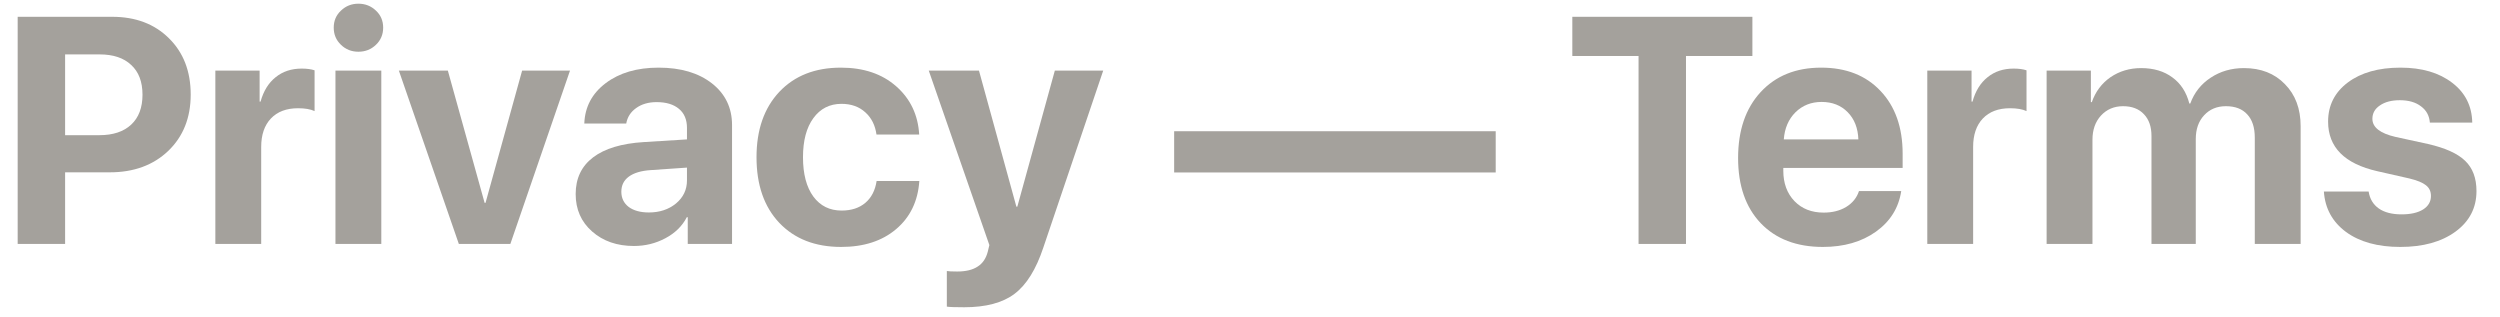 <svg width="71" height="9" viewBox="0 0 71 9" fill="none" xmlns="http://www.w3.org/2000/svg">
<path d="M0.502 0.477H3.186C3.849 0.477 4.386 0.679 4.796 1.085C5.209 1.49 5.416 2.024 5.416 2.685C5.416 3.344 5.203 3.878 4.778 4.286C4.353 4.691 3.8 4.894 3.119 4.894H1.849V6.928H0.502V0.477ZM1.849 1.545V3.839H2.825C3.211 3.839 3.512 3.739 3.726 3.539C3.94 3.34 4.047 3.056 4.047 2.69C4.047 2.323 3.94 2.041 3.726 1.845C3.515 1.645 3.216 1.545 2.829 1.545H1.849Z" fill="#A4A19C"/>
<path d="M6.116 6.928V2.006H7.373V2.886H7.4C7.483 2.585 7.626 2.354 7.828 2.193C8.03 2.029 8.277 1.948 8.568 1.948C8.714 1.948 8.836 1.964 8.934 1.997V3.155C8.818 3.101 8.662 3.074 8.465 3.074C8.136 3.074 7.878 3.171 7.694 3.365C7.51 3.559 7.418 3.828 7.418 4.174V6.928H6.116Z" fill="#A4A19C"/>
<path d="M9.527 6.928V2.006H10.829V6.928H9.527ZM10.178 1.469C9.984 1.469 9.819 1.404 9.683 1.272C9.546 1.141 9.478 0.979 9.478 0.785C9.478 0.591 9.546 0.43 9.683 0.302C9.819 0.171 9.984 0.105 10.178 0.105C10.374 0.105 10.54 0.171 10.677 0.302C10.814 0.43 10.882 0.591 10.882 0.785C10.882 0.979 10.814 1.141 10.677 1.272C10.54 1.404 10.374 1.469 10.178 1.469Z" fill="#A4A19C"/>
<path d="M16.188 2.006L14.494 6.928H13.031L11.328 2.006H12.719L13.763 5.761H13.789L14.828 2.006H16.188Z" fill="#A4A19C"/>
<path d="M18.427 6.034C18.733 6.034 18.99 5.949 19.198 5.779C19.406 5.606 19.51 5.387 19.51 5.122V4.76L18.48 4.831C18.21 4.849 18.003 4.91 17.86 5.015C17.718 5.119 17.646 5.262 17.646 5.444C17.646 5.626 17.716 5.77 17.856 5.878C17.998 5.982 18.189 6.034 18.427 6.034ZM18.003 6.986C17.524 6.986 17.129 6.849 16.817 6.575C16.505 6.301 16.349 5.946 16.349 5.511C16.349 5.067 16.514 4.72 16.844 4.469C17.174 4.219 17.654 4.074 18.284 4.035L19.51 3.959V3.633C19.51 3.398 19.434 3.217 19.283 3.092C19.131 2.964 18.92 2.9 18.649 2.9C18.418 2.9 18.223 2.956 18.065 3.07C17.911 3.18 17.817 3.326 17.785 3.508H16.594C16.612 3.037 16.814 2.655 17.2 2.363C17.59 2.068 18.091 1.921 18.703 1.921C19.333 1.921 19.838 2.07 20.219 2.368C20.599 2.666 20.79 3.061 20.79 3.553V6.928H19.532V6.168H19.506C19.375 6.422 19.171 6.621 18.895 6.767C18.621 6.913 18.324 6.986 18.003 6.986Z" fill="#A4A19C"/>
<path d="M26.105 3.821H24.892C24.856 3.559 24.751 3.348 24.575 3.19C24.4 3.03 24.174 2.949 23.898 2.949C23.562 2.949 23.296 3.085 23.099 3.356C22.903 3.624 22.805 3.994 22.805 4.465C22.805 4.942 22.903 5.314 23.099 5.582C23.296 5.848 23.563 5.98 23.902 5.98C24.178 5.98 24.403 5.907 24.575 5.761C24.748 5.615 24.855 5.408 24.896 5.14H26.109C26.07 5.712 25.851 6.168 25.449 6.508C25.051 6.845 24.531 7.013 23.889 7.013C23.151 7.013 22.566 6.785 22.132 6.329C21.701 5.873 21.485 5.252 21.485 4.465C21.485 3.687 21.701 3.068 22.132 2.609C22.566 2.15 23.148 1.921 23.88 1.921C24.528 1.921 25.052 2.098 25.454 2.453C25.855 2.807 26.072 3.263 26.105 3.821Z" fill="#A4A19C"/>
<path d="M27.384 8.726C27.12 8.726 26.955 8.72 26.89 8.708V7.697C26.934 7.706 27.032 7.711 27.184 7.711C27.43 7.711 27.624 7.664 27.763 7.572C27.906 7.483 28.003 7.341 28.053 7.147L28.098 6.96L26.377 2.006H27.803L28.865 5.869H28.892L29.957 2.006H31.331L29.632 7.027C29.424 7.653 29.15 8.092 28.811 8.346C28.475 8.599 28 8.726 27.384 8.726Z" fill="#A4A19C"/>
<path d="M42.478 4.898H33.346V3.727H42.478V4.898Z" fill="#A4A19C"/>
<path d="M47.882 6.928H46.535V1.59H44.654V0.477H49.768V1.59H47.882V6.928Z" fill="#A4A19C"/>
<path d="M51.734 2.895C51.437 2.895 51.189 2.994 50.99 3.19C50.793 3.387 50.683 3.644 50.66 3.959H52.778C52.766 3.638 52.665 3.38 52.474 3.186C52.284 2.992 52.037 2.895 51.734 2.895ZM52.795 5.426H53.995C53.923 5.903 53.684 6.287 53.277 6.579C52.87 6.869 52.367 7.013 51.77 7.013C51.024 7.013 50.435 6.788 50.004 6.338C49.576 5.888 49.362 5.271 49.362 4.487C49.362 3.703 49.575 3.08 50 2.618C50.428 2.153 51.002 1.921 51.721 1.921C52.428 1.921 52.99 2.141 53.406 2.582C53.825 3.024 54.035 3.618 54.035 4.366V4.769H50.646V4.849C50.646 5.204 50.752 5.492 50.963 5.712C51.174 5.93 51.45 6.038 51.792 6.038C52.039 6.038 52.251 5.985 52.43 5.878C52.611 5.767 52.733 5.617 52.795 5.426Z" fill="#A4A19C"/>
<path d="M54.735 6.928V2.006H55.992V2.886H56.019C56.102 2.585 56.245 2.354 56.447 2.193C56.649 2.029 56.896 1.948 57.187 1.948C57.333 1.948 57.455 1.964 57.553 1.997V3.155C57.437 3.101 57.281 3.074 57.085 3.074C56.755 3.074 56.498 3.171 56.313 3.365C56.129 3.559 56.037 3.828 56.037 4.174V6.928H54.735Z" fill="#A4A19C"/>
<path d="M58.124 6.928V2.006H59.381V2.9H59.408C59.512 2.602 59.689 2.366 59.938 2.193C60.191 2.021 60.481 1.934 60.808 1.934C61.162 1.934 61.458 2.022 61.695 2.198C61.933 2.371 62.094 2.618 62.177 2.94H62.204C62.317 2.63 62.51 2.386 62.783 2.207C63.057 2.025 63.372 1.934 63.728 1.934C64.21 1.934 64.598 2.086 64.892 2.39C65.189 2.691 65.338 3.089 65.338 3.584V6.928H64.036V3.91C64.036 3.621 63.965 3.401 63.822 3.249C63.682 3.094 63.48 3.016 63.216 3.016C62.96 3.016 62.754 3.103 62.596 3.275C62.438 3.445 62.36 3.67 62.36 3.951V6.928H61.102V3.861C61.102 3.599 61.031 3.393 60.888 3.244C60.746 3.092 60.548 3.016 60.295 3.016C60.04 3.016 59.83 3.106 59.666 3.284C59.506 3.46 59.426 3.688 59.426 3.968V6.928H58.124Z" fill="#A4A19C"/>
<path d="M66.118 3.454C66.118 2.992 66.306 2.621 66.68 2.341C67.055 2.061 67.553 1.921 68.174 1.921C68.78 1.921 69.269 2.064 69.641 2.35C70.013 2.633 70.203 3.01 70.212 3.481H69.008C68.993 3.287 68.91 3.134 68.758 3.021C68.606 2.904 68.406 2.846 68.156 2.846C67.921 2.846 67.733 2.895 67.59 2.994C67.447 3.089 67.376 3.216 67.376 3.374C67.376 3.615 67.594 3.787 68.031 3.888L68.954 4.089C69.448 4.202 69.8 4.362 70.011 4.568C70.225 4.773 70.332 5.059 70.332 5.426C70.332 5.903 70.133 6.287 69.735 6.579C69.336 6.869 68.815 7.013 68.169 7.013C67.53 7.013 67.016 6.872 66.627 6.588C66.24 6.302 66.031 5.919 65.998 5.439H67.269C67.302 5.648 67.398 5.809 67.559 5.922C67.719 6.033 67.935 6.088 68.205 6.088C68.464 6.088 68.668 6.041 68.816 5.949C68.965 5.854 69.039 5.726 69.039 5.565C69.039 5.436 68.992 5.335 68.896 5.261C68.804 5.186 68.647 5.122 68.424 5.068L67.519 4.863C66.585 4.651 66.118 4.182 66.118 3.454Z" fill="#A4A19C"/>
</svg>
